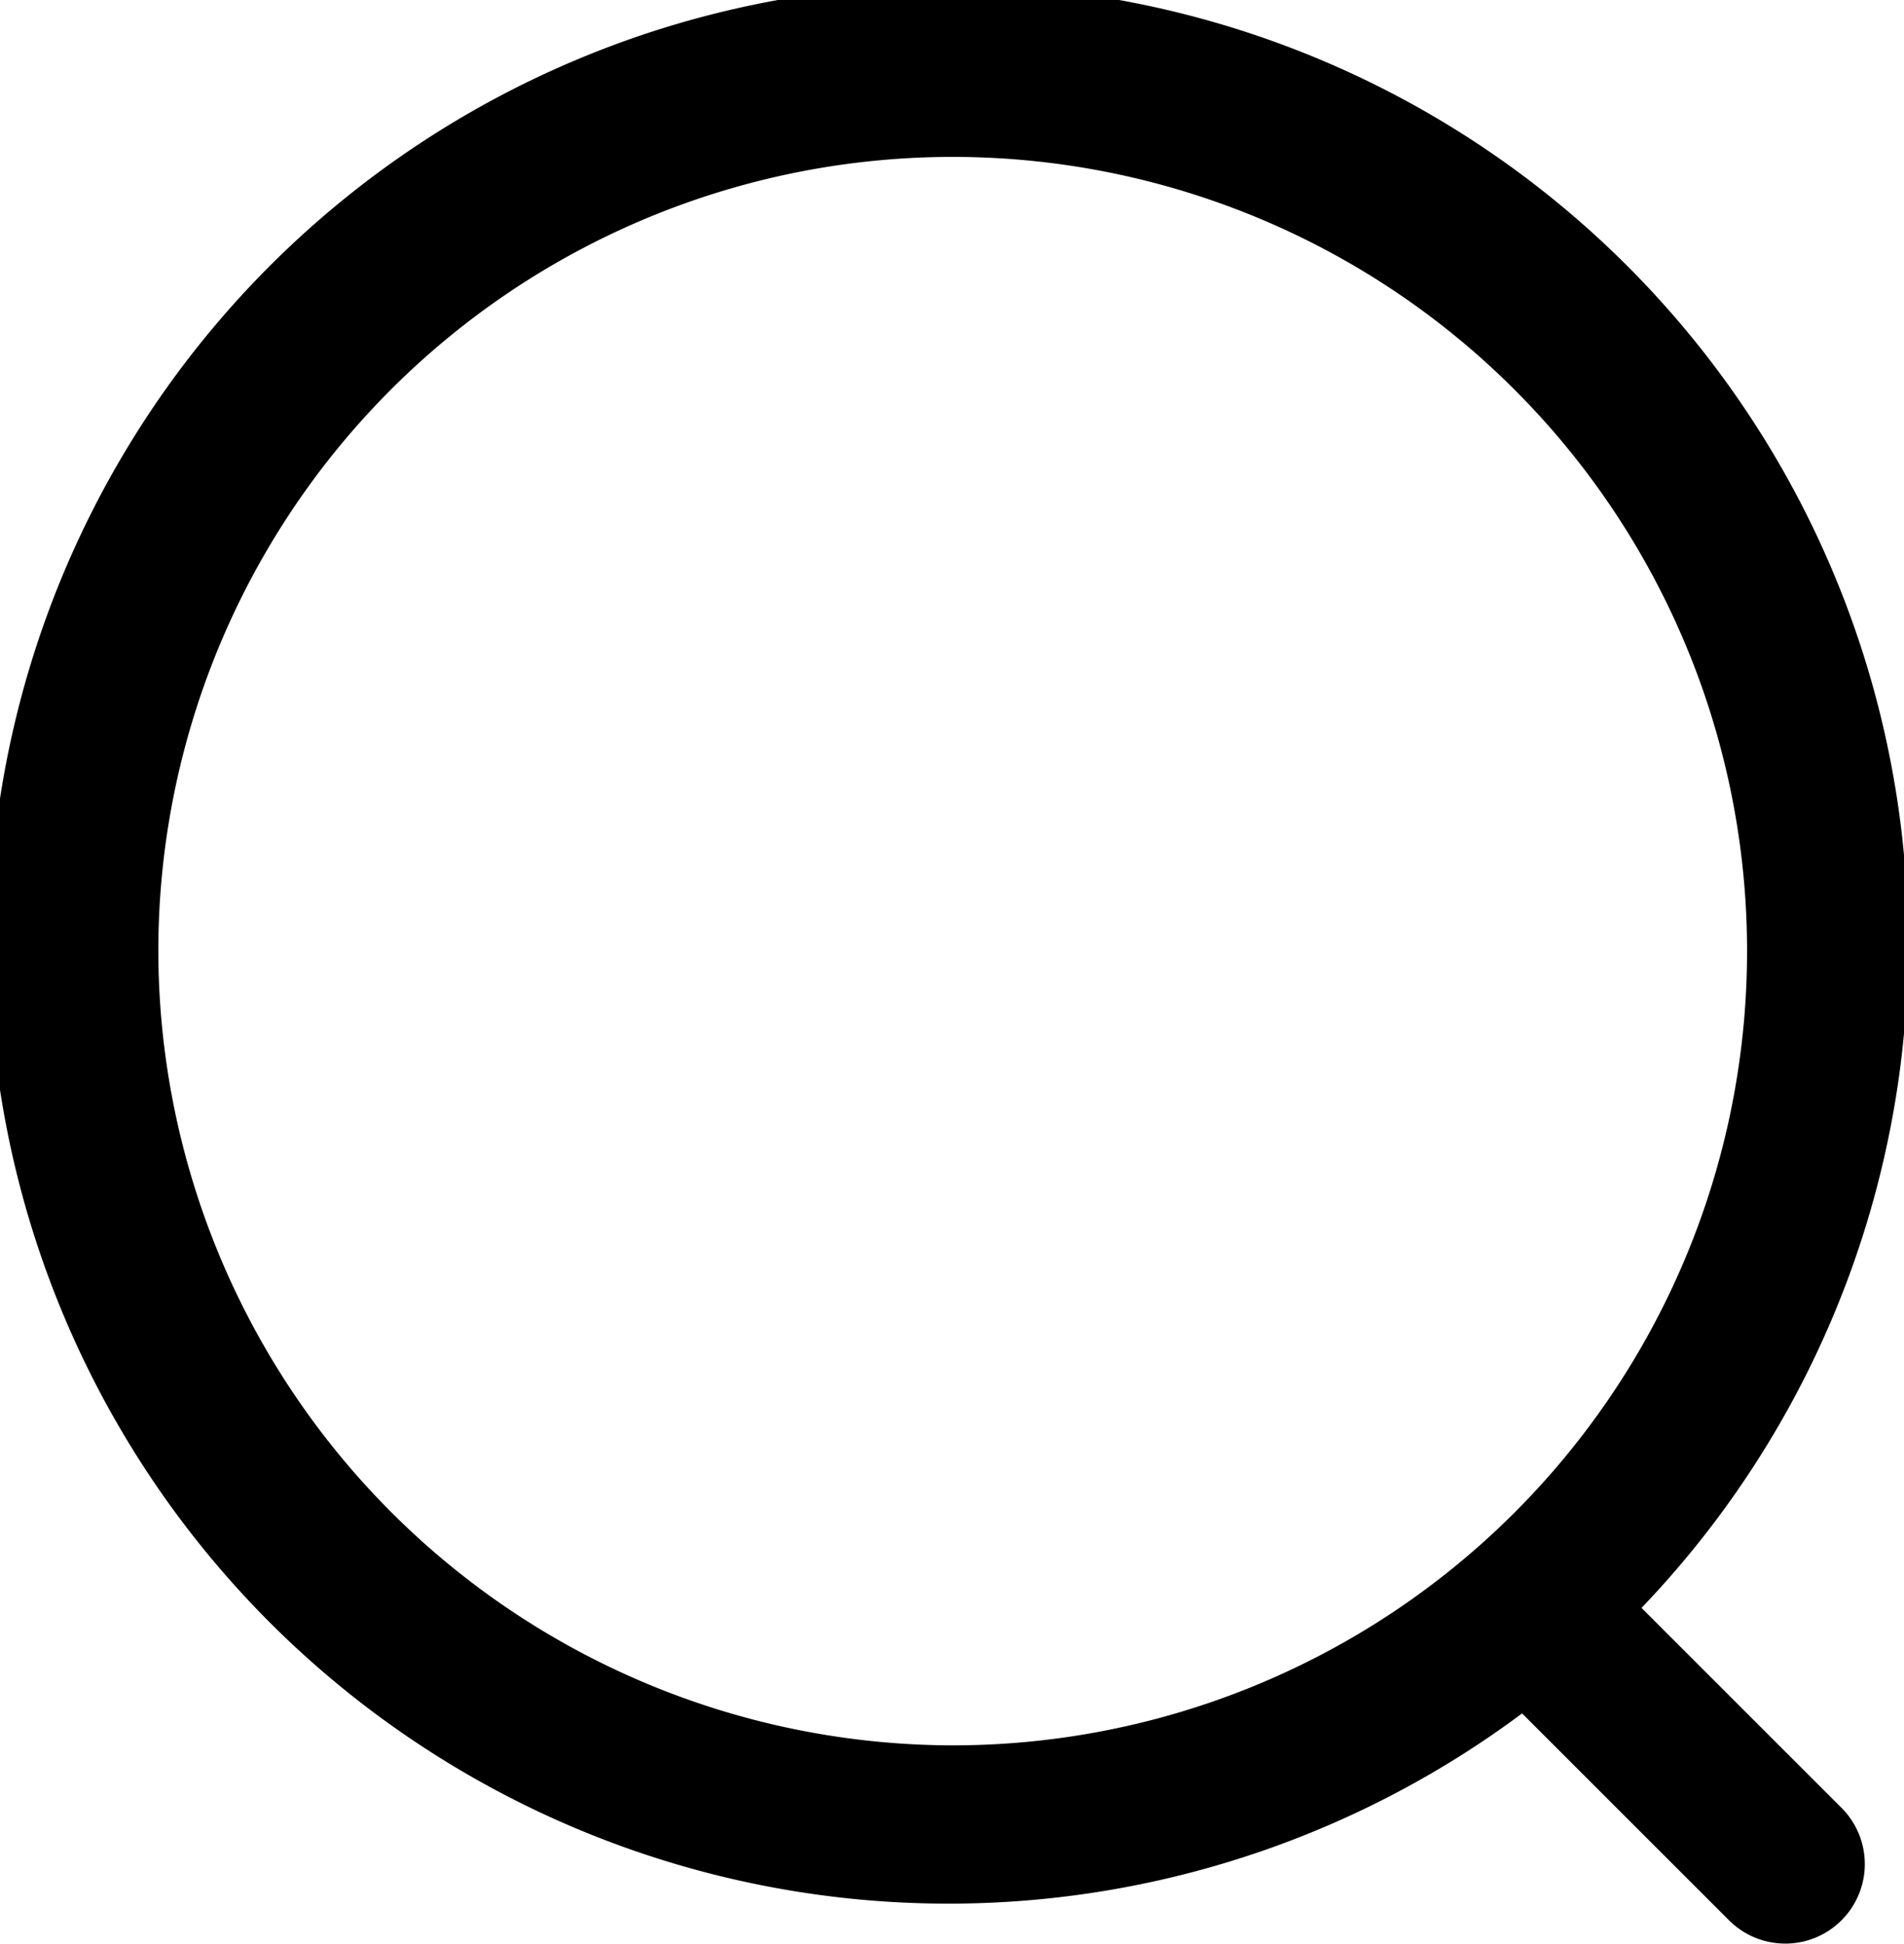 <svg xmlns="http://www.w3.org/2000/svg" viewBox="0 0 13.71 14"><g id="Layer_2" data-name="Layer 2"><g id="Layer_1-2" data-name="Layer 1"><path d="M11.82,11.58a6.91,6.91,0,1,0-.86.76l1.49,1.49a.57.57,0,1,0,.81-.81ZM1.14,6.86a5.72,5.72,0,1,1,5.72,5.71A5.73,5.73,0,0,1,1.14,6.86Z"/></g></g></svg>